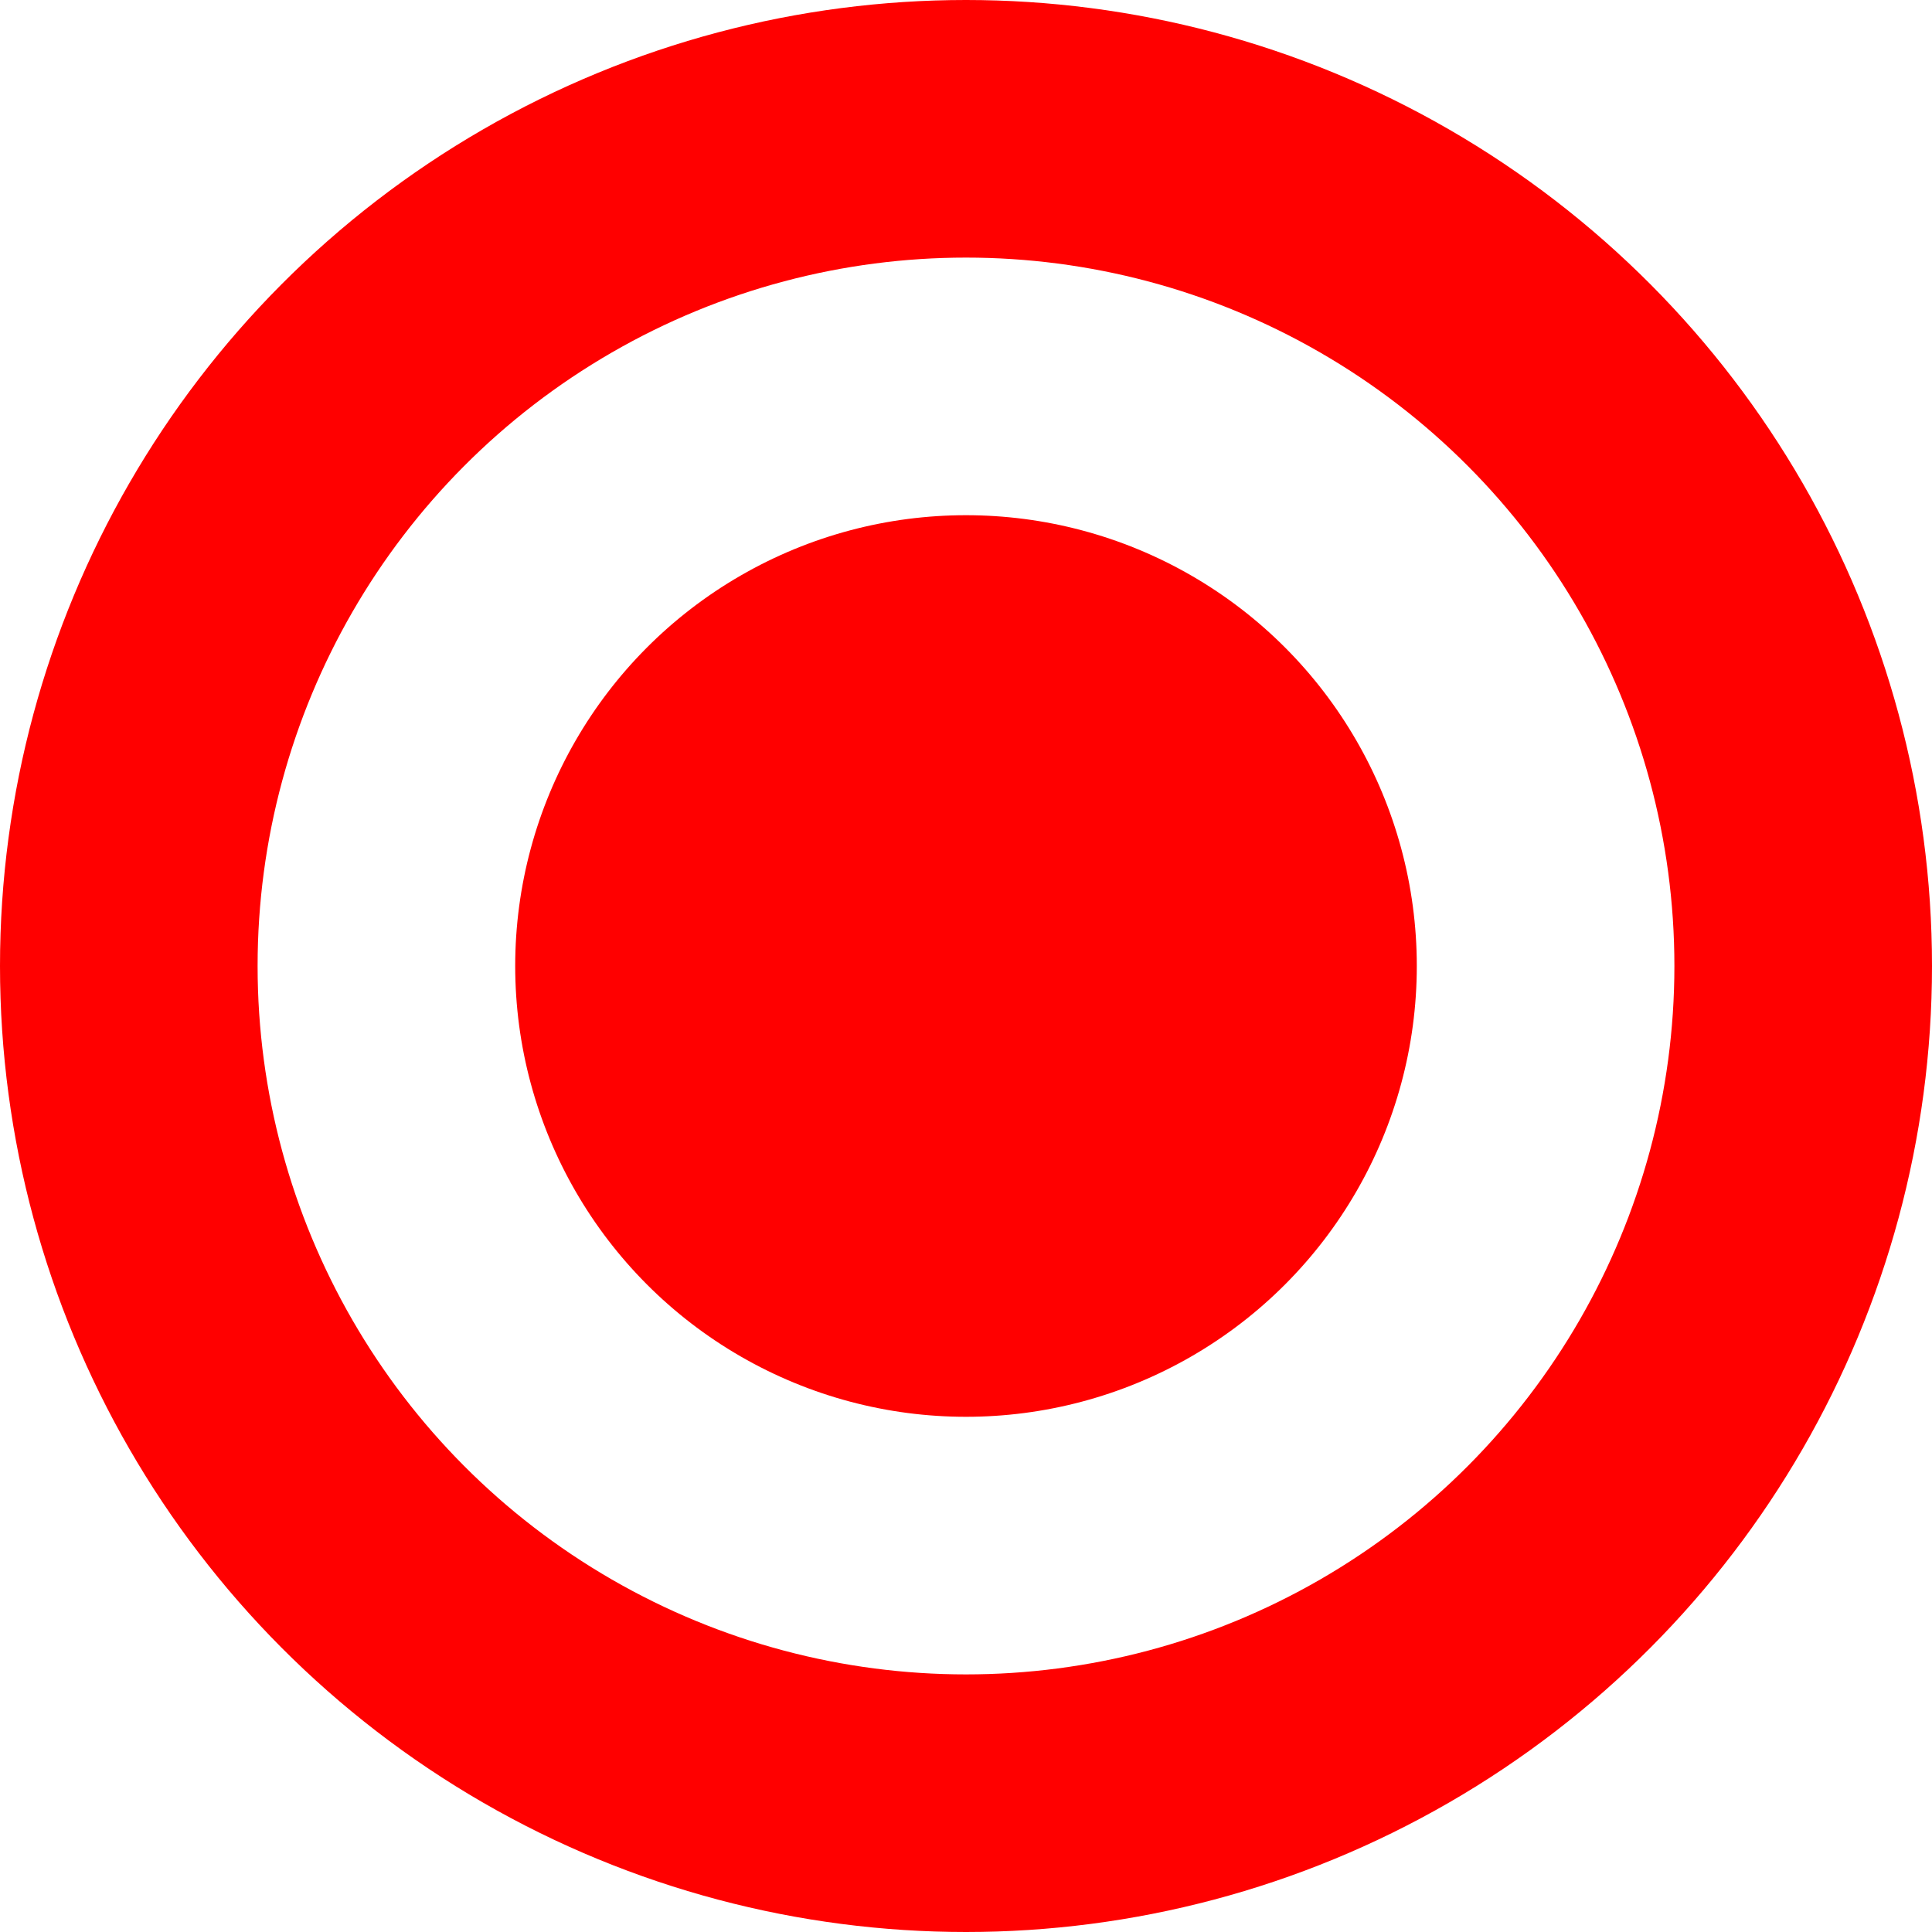 <svg width="15" height="15" viewBox="0 0 15 15" fill="none" xmlns="http://www.w3.org/2000/svg">
<circle cx="7.5" cy="7.5" r="6.5" stroke="#FF0000" stroke-width="2"/>
<circle cx="7.5" cy="7.5" r="3.5" fill="#FF0000"/>
</svg>
